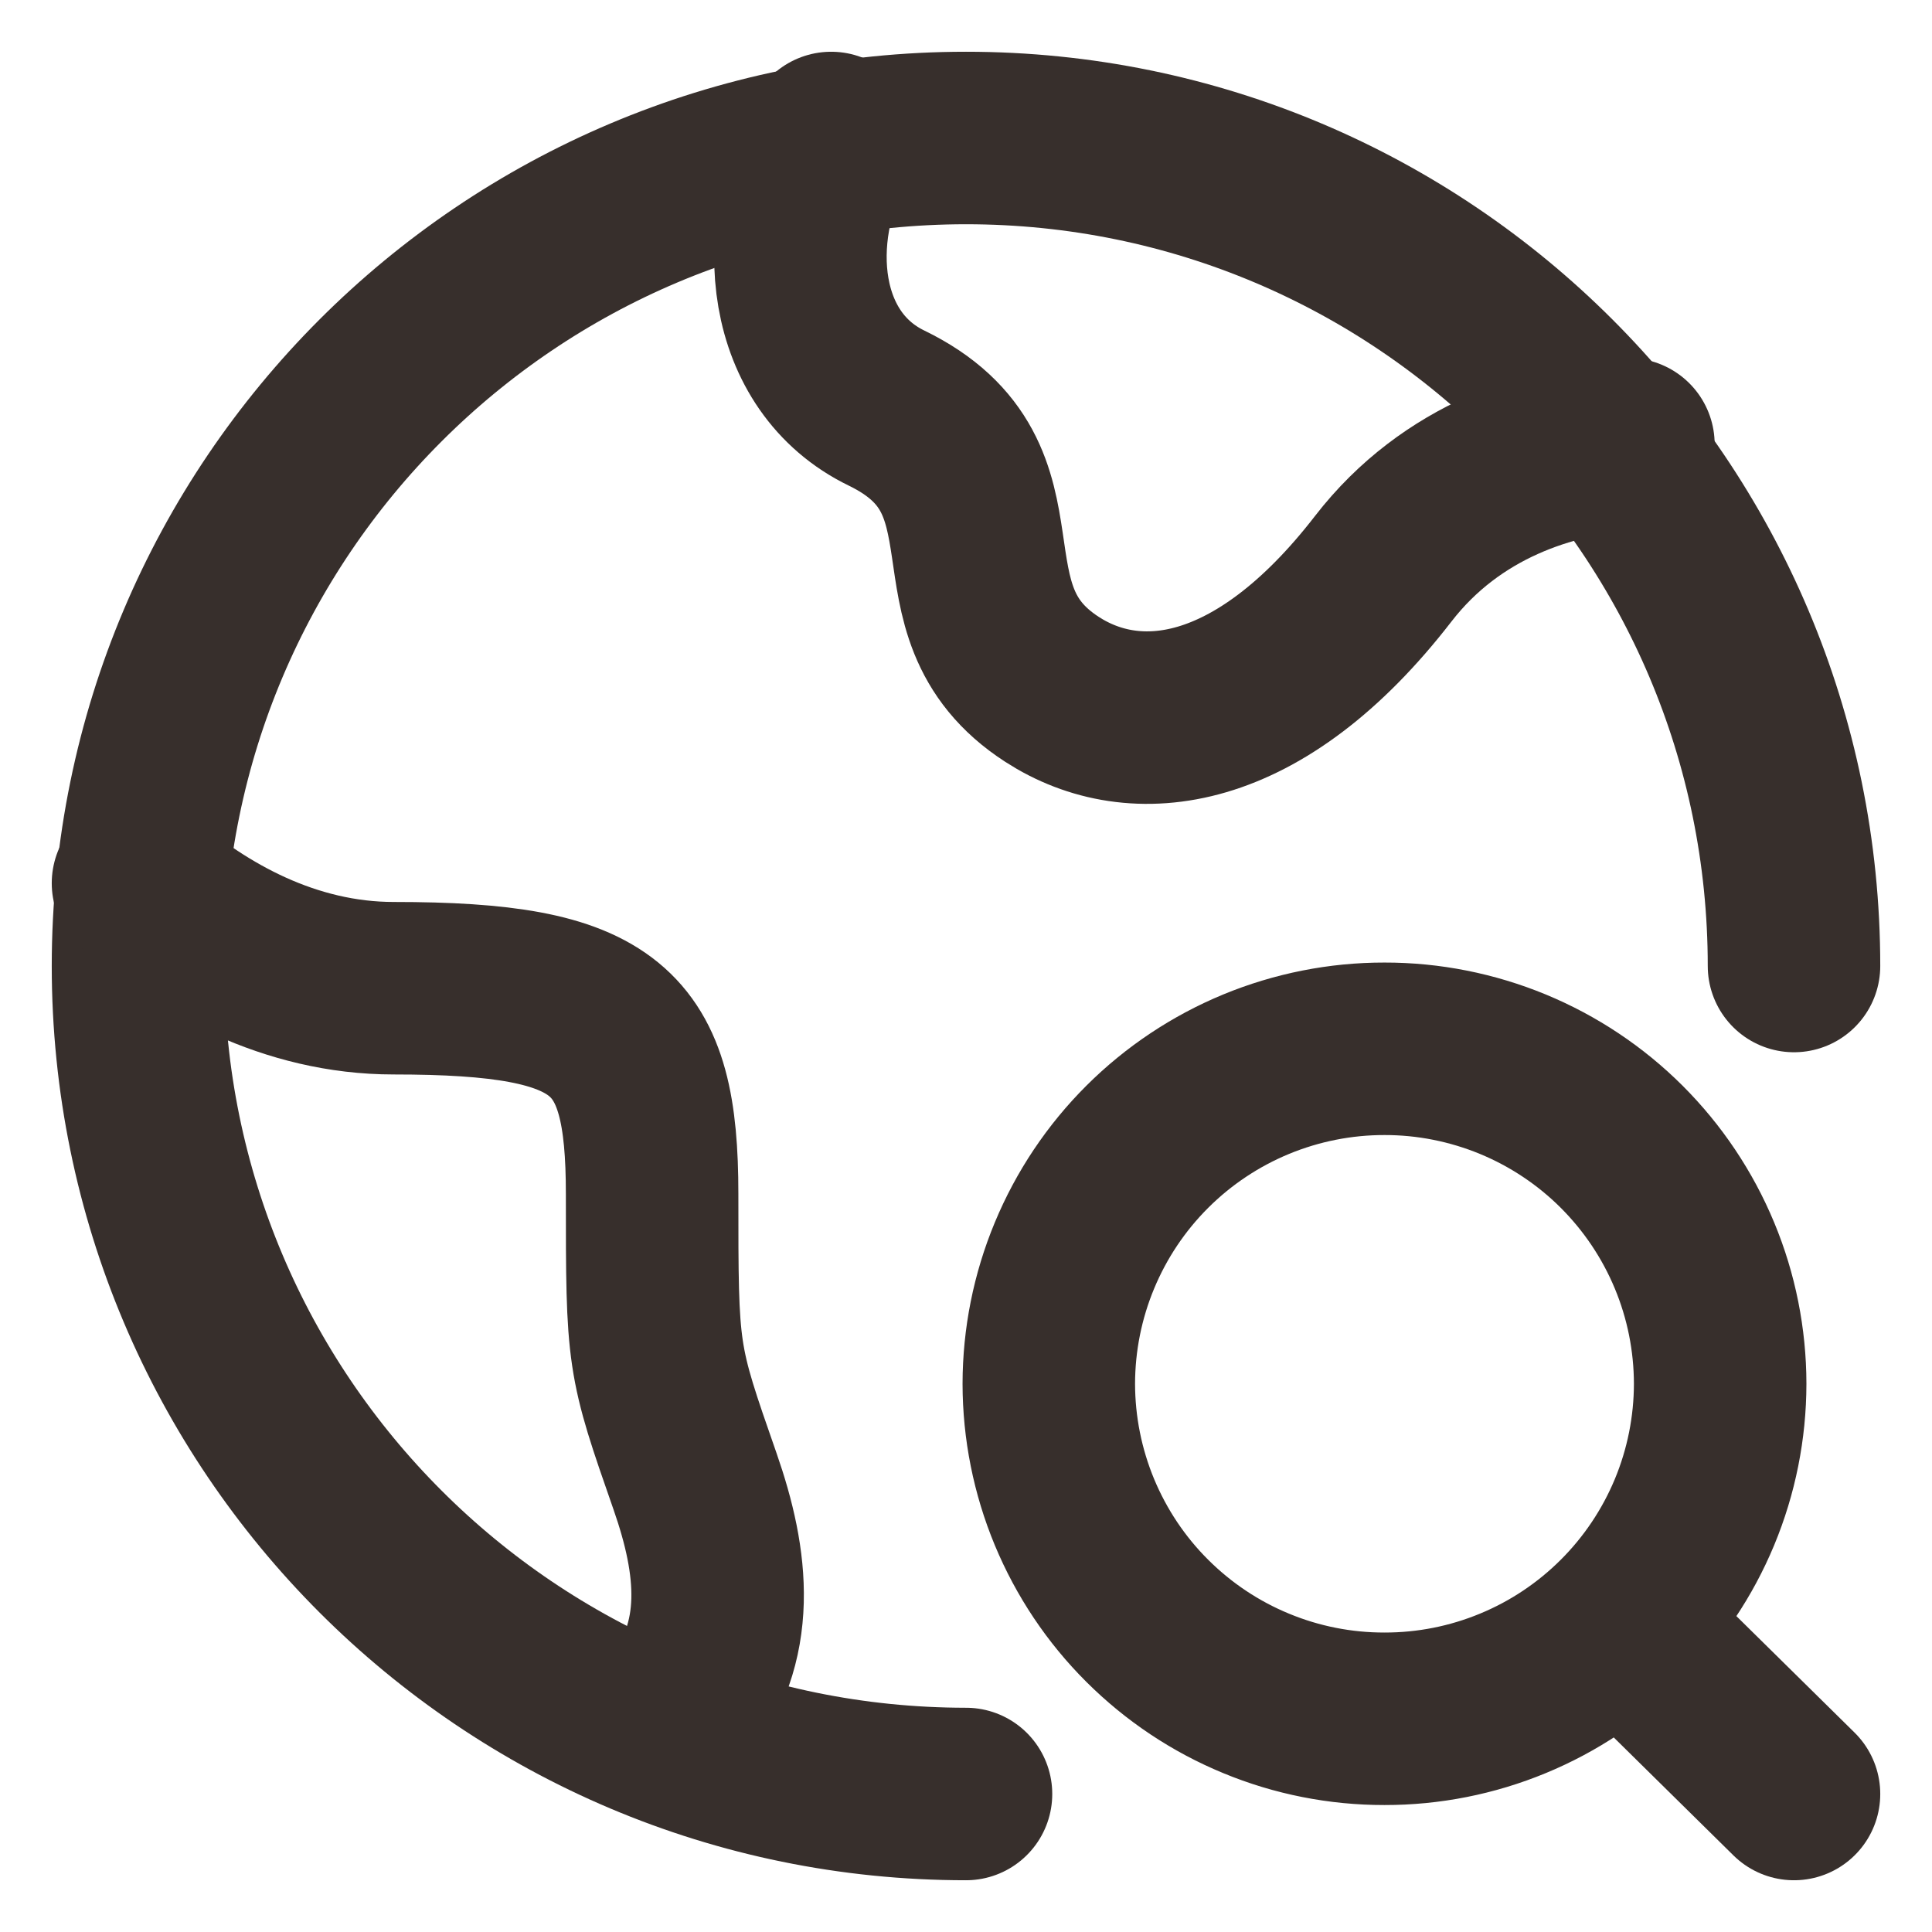 <svg width="28" height="28" viewBox="0 0 28 28" fill="none" xmlns="http://www.w3.org/2000/svg">
<path d="M26 14C26 7.372 20.628 2 14 2C7.372 2 2 7.372 2 14C2 20.628 7.372 26 14 26" stroke="#372F2C" stroke-width="2.5" stroke-linecap="round" stroke-linejoin="round"/>
<path d="M23.6 6.439C22.478 6.519 21.042 6.955 20.046 8.244C18.246 10.572 16.447 10.767 15.247 9.991C13.447 8.827 14.96 6.939 12.848 5.914C11.472 5.246 11.28 3.428 12.046 2M2 12.8C2.916 13.594 4.196 14.322 5.707 14.322C8.827 14.322 9.451 14.918 9.451 17.302C9.451 19.687 9.451 19.687 10.075 21.475C10.48 22.639 10.622 23.8 9.813 24.8M23.479 23.515L26 26M24.93 20.055C24.929 20.693 24.803 21.325 24.558 21.915C24.313 22.504 23.954 23.04 23.503 23.49C23.051 23.941 22.515 24.299 21.925 24.542C21.335 24.786 20.703 24.911 20.065 24.91C19.427 24.911 18.794 24.786 18.205 24.542C17.615 24.299 17.079 23.941 16.627 23.49C16.175 23.04 15.817 22.504 15.572 21.915C15.327 21.325 15.201 20.693 15.2 20.055C15.201 19.417 15.327 18.785 15.572 18.196C15.817 17.606 16.175 17.071 16.627 16.62C17.079 16.169 17.615 15.812 18.205 15.568C18.794 15.325 19.427 15.199 20.065 15.2C20.703 15.199 21.335 15.325 21.925 15.568C22.515 15.812 23.051 16.169 23.503 16.62C23.954 17.071 24.313 17.606 24.558 18.196C24.803 18.785 24.929 19.417 24.93 20.055Z" stroke="#372F2C" stroke-width="2.5" stroke-linecap="round" stroke-linejoin="round"/>
</svg>
